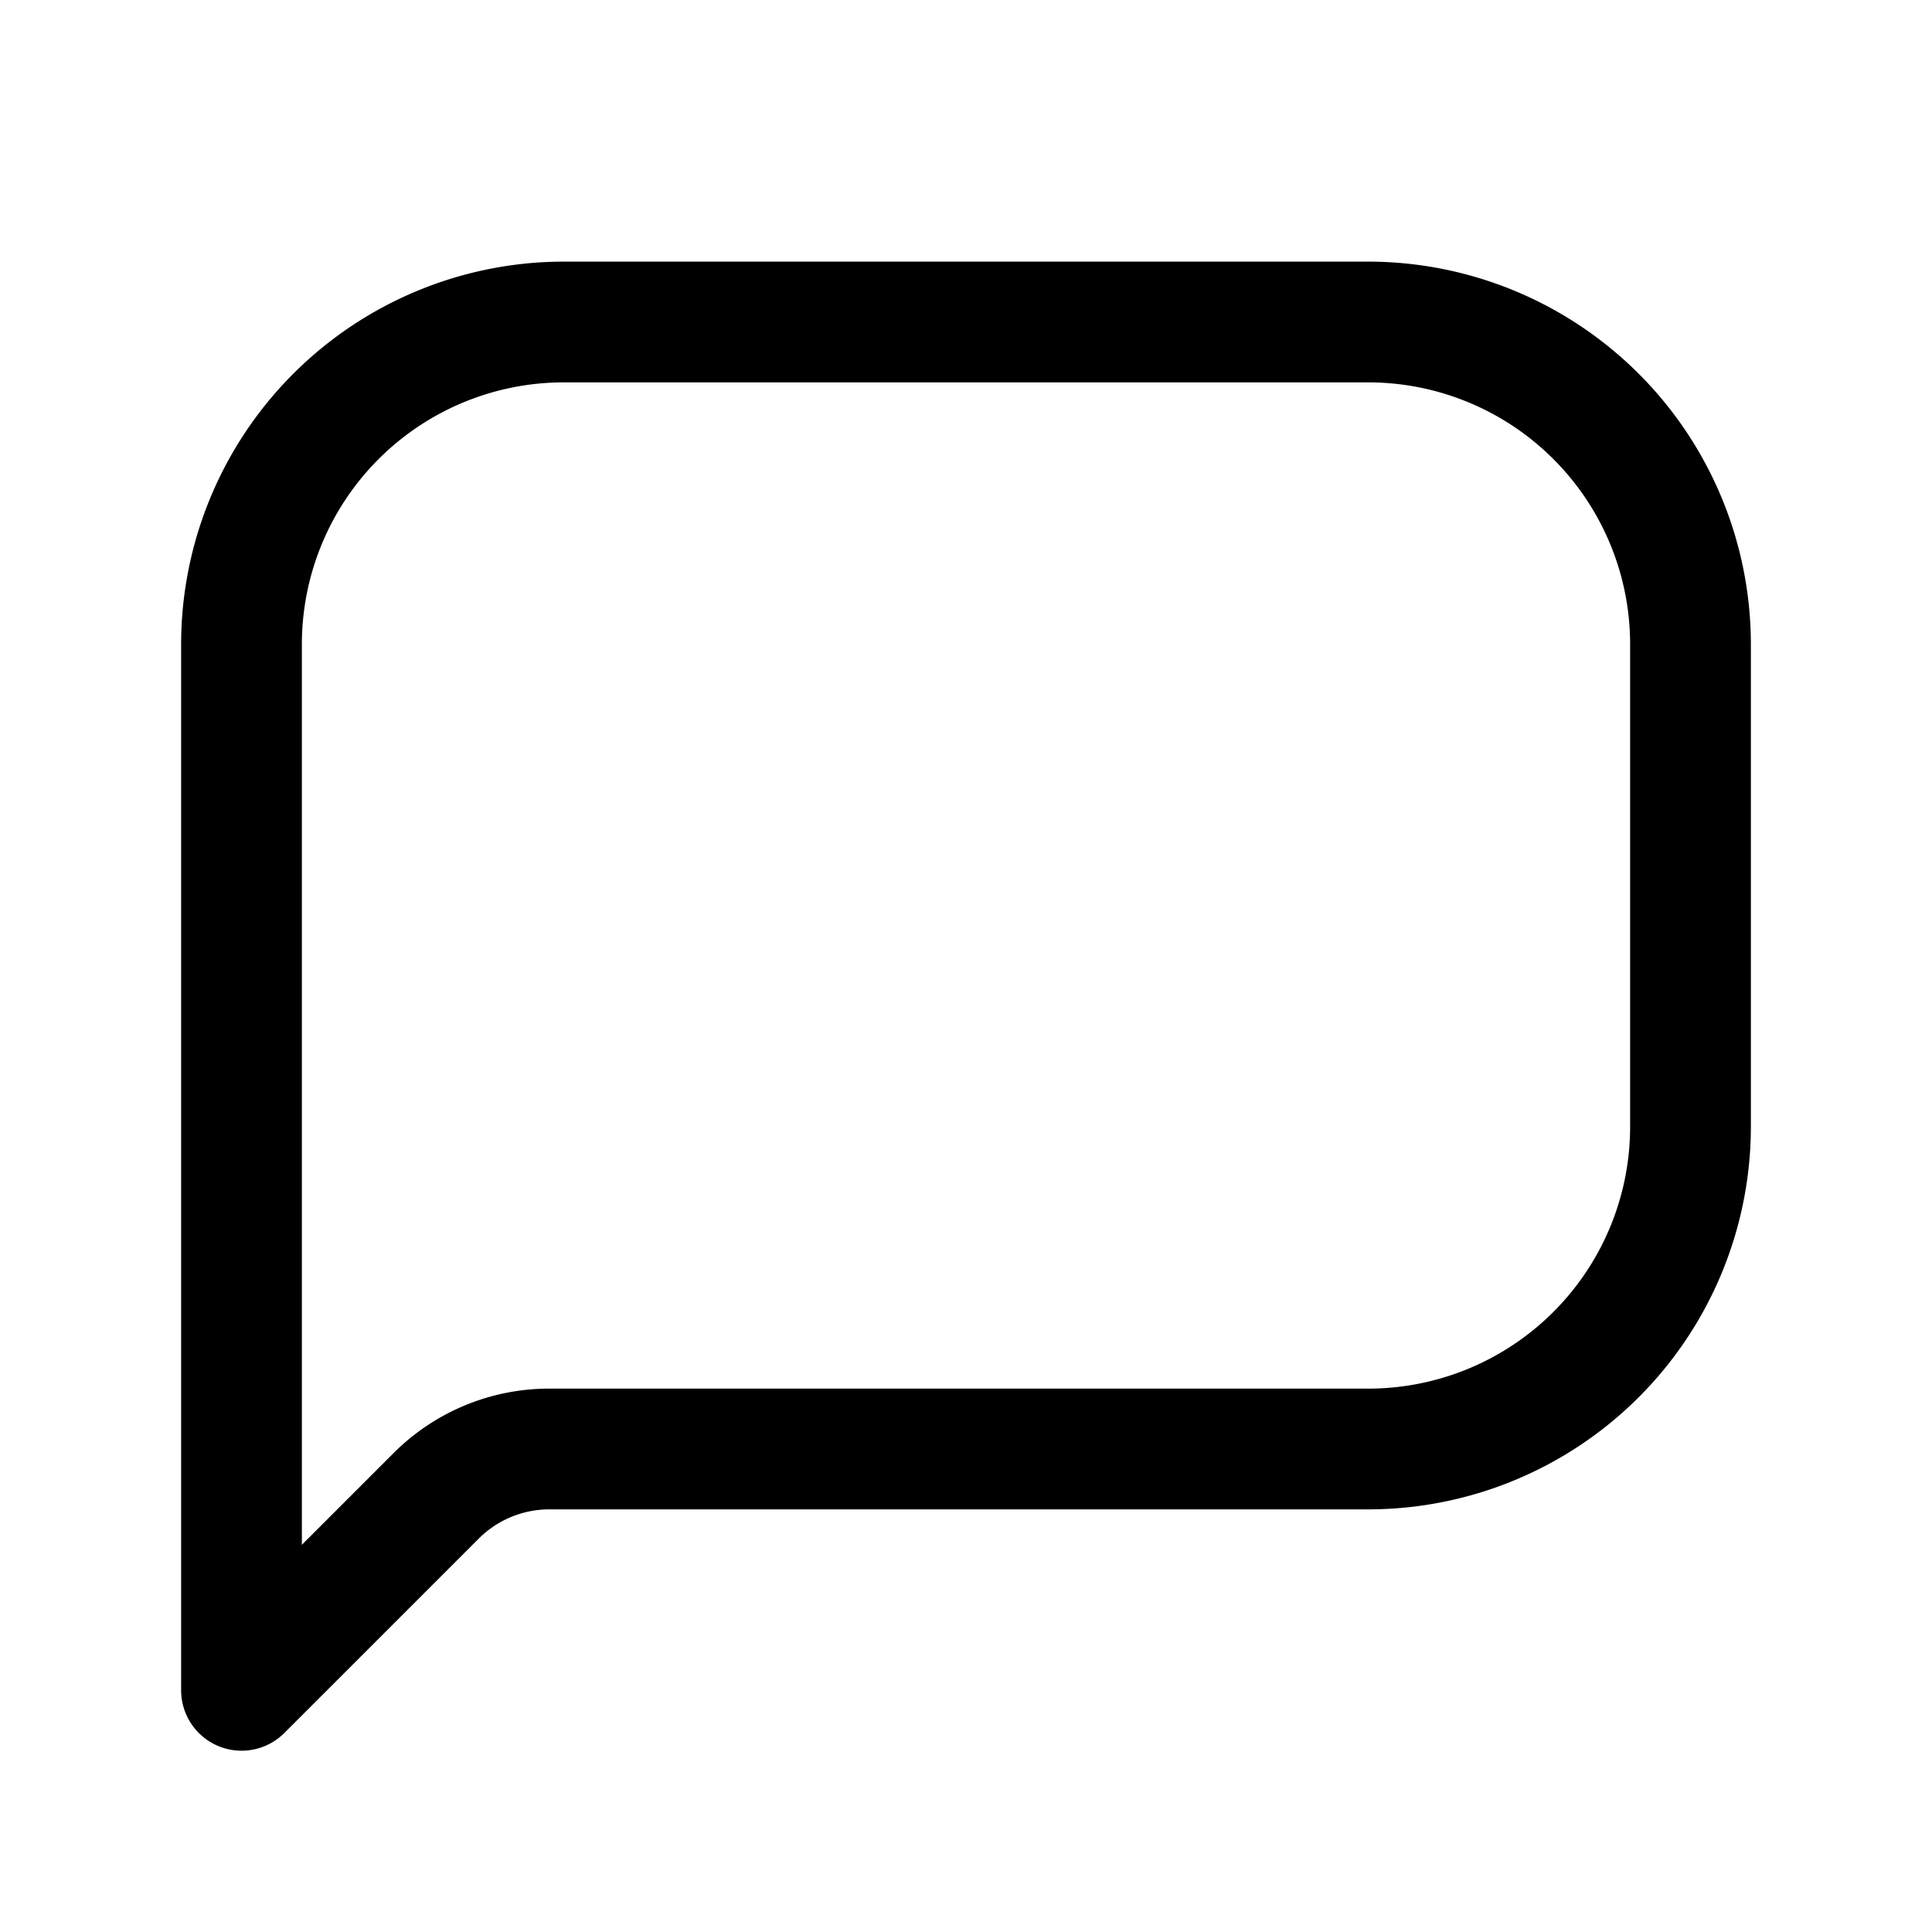 <svg class="icon" width="32px" height="32.00px" viewBox="0 0 1024 1024" version="1.1" xmlns="http://www.w3.org/2000/svg"><path d="M0 0h1024v1024H0z" fill="currentColor" fill-opacity="0" /><path d="M725.333 138.667H298.667A202.923 202.923 0 0 0 96 341.333v554.667a32.043 32.043 0 0 0 54.613 22.613l102.997-102.997c9.984-10.027 23.552-15.659 37.717-15.616H725.333A202.923 202.923 0 0 0 928 597.333V341.333A202.923 202.923 0 0 0 725.333 138.667zM864 597.333A138.837 138.837 0 0 1 725.333 736H291.371a116.523 116.523 0 0 0-82.987 34.389L160 818.773V341.333A138.837 138.837 0 0 1 298.667 202.667h426.667A138.837 138.837 0 0 1 864 341.333v256z" fill="currentColor" /></svg>